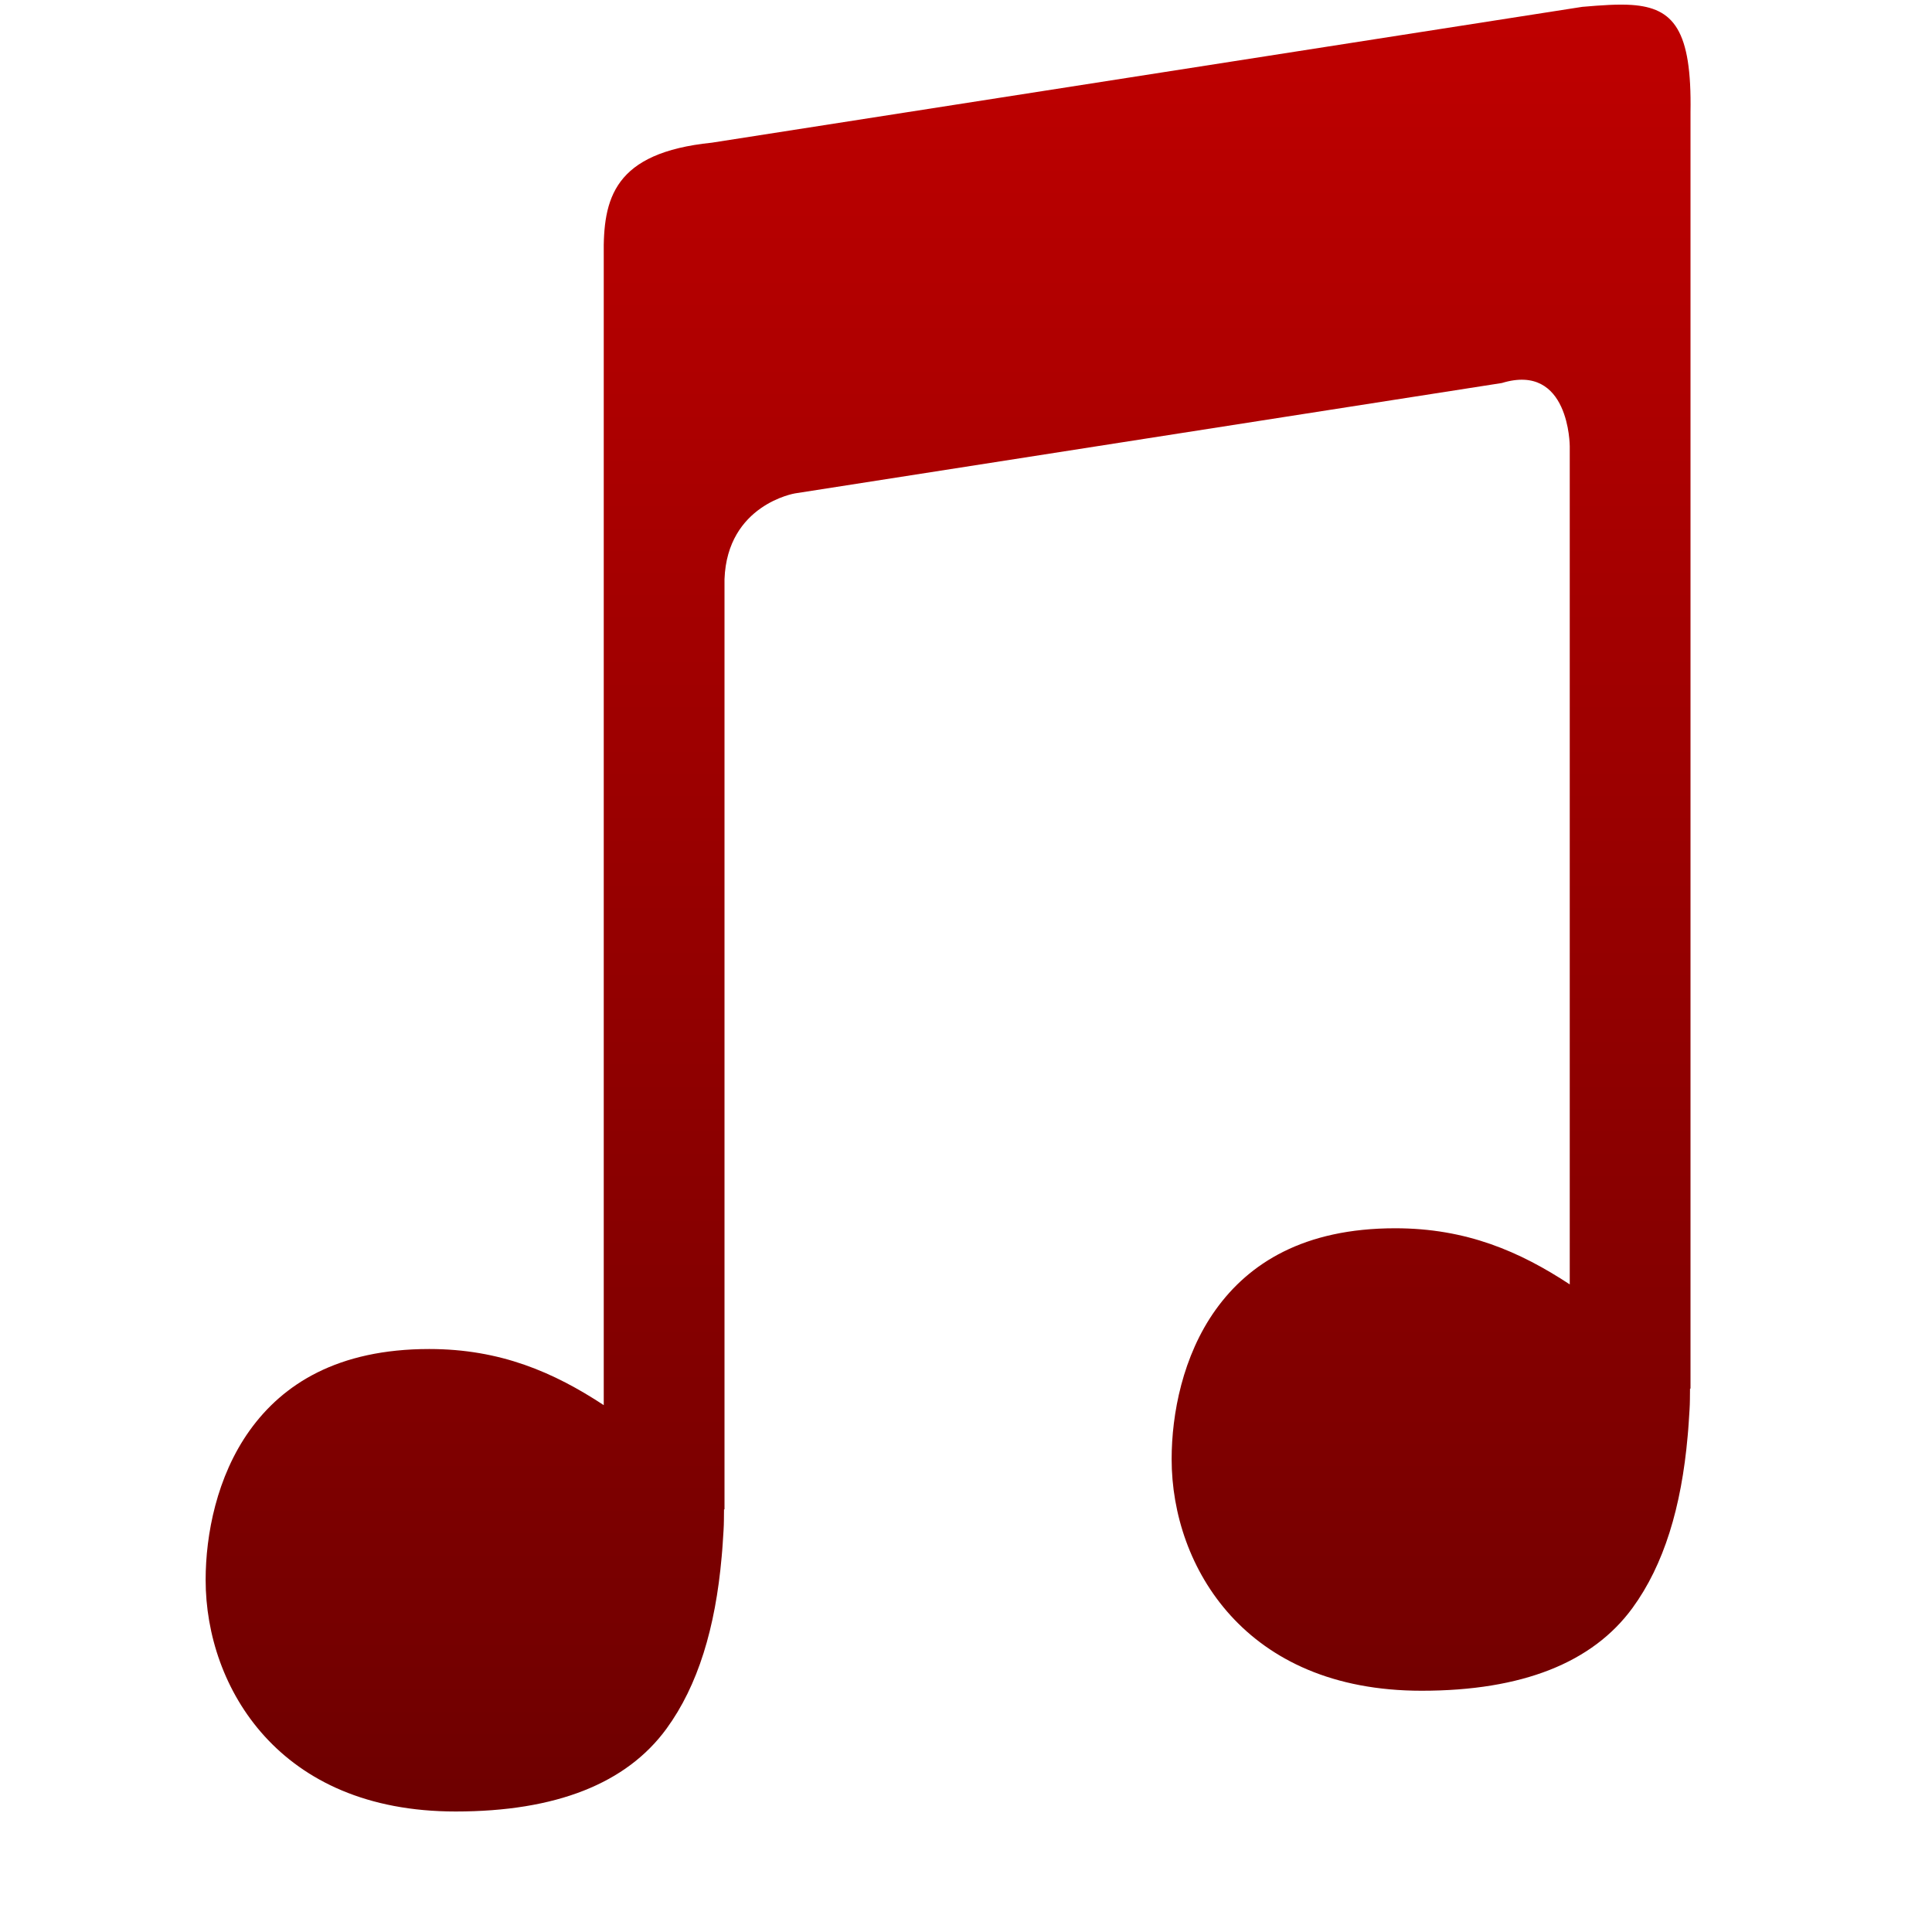 <svg xmlns="http://www.w3.org/2000/svg" xmlns:xlink="http://www.w3.org/1999/xlink" width="64" height="64" viewBox="0 0 64 64" version="1.1">
<defs>
<linearGradient id="linear0" gradientUnits="userSpaceOnUse" x1="0" y1="0" x2="0" y2="1" gradientTransform="matrix(49.191,0,0,59.855,6.812,0.152)">
<stop offset="0" style="stop-color:#bf0000;stop-opacity:1;"/>
<stop offset="1" style="stop-color:#6e0000;stop-opacity:1;"/>
</linearGradient>
</defs>
<g id="surface1">
<path style=" stroke:none;fill-rule:evenodd;fill:url(#linear0);" d="M 54.055 0.164 C 53.594 0.133 53.051 0.172 52.414 0.227 L 23.578 4.727 C 20.324 5.059 19.973 6.578 20 8.469 L 20 46.547 C 18.348 45.461 16.578 44.688 14.219 44.688 C 11.184 44.688 9.371 45.852 8.273 47.383 C 7.176 48.914 6.812 50.844 6.812 52.336 C 6.812 54.137 7.434 56.051 8.766 57.516 C 10.098 58.98 12.148 60.008 15.094 60.008 C 18.422 60.008 20.754 59.078 22.078 57.266 C 23.121 55.836 23.699 53.926 23.906 51.57 C 23.934 51.285 23.949 50.988 23.969 50.688 C 23.984 50.449 23.98 50.281 23.984 50 L 24 50 L 24 19.188 C 24.09 16.711 26.336 16.344 26.336 16.344 L 49.75 12.688 C 51.996 12 52 14.781 52 14.781 L 52 42.547 C 50.348 41.461 48.578 40.688 46.219 40.688 C 43.184 40.688 41.371 41.852 40.273 43.383 C 39.176 44.914 38.812 46.844 38.812 48.336 C 38.812 50.137 39.434 52.051 40.766 53.516 C 42.098 54.98 44.148 56.008 47.094 56.008 C 50.422 56.008 52.754 55.078 54.078 53.266 C 55.121 51.836 55.699 49.926 55.906 47.57 C 55.934 47.285 55.949 46.988 55.969 46.688 C 55.984 46.449 55.98 46.281 55.984 46 L 56 46 L 56 3.727 C 56.047 0.984 55.438 0.262 54.055 0.164 Z M 54.055 0.164 "/>
</g>
</svg>

